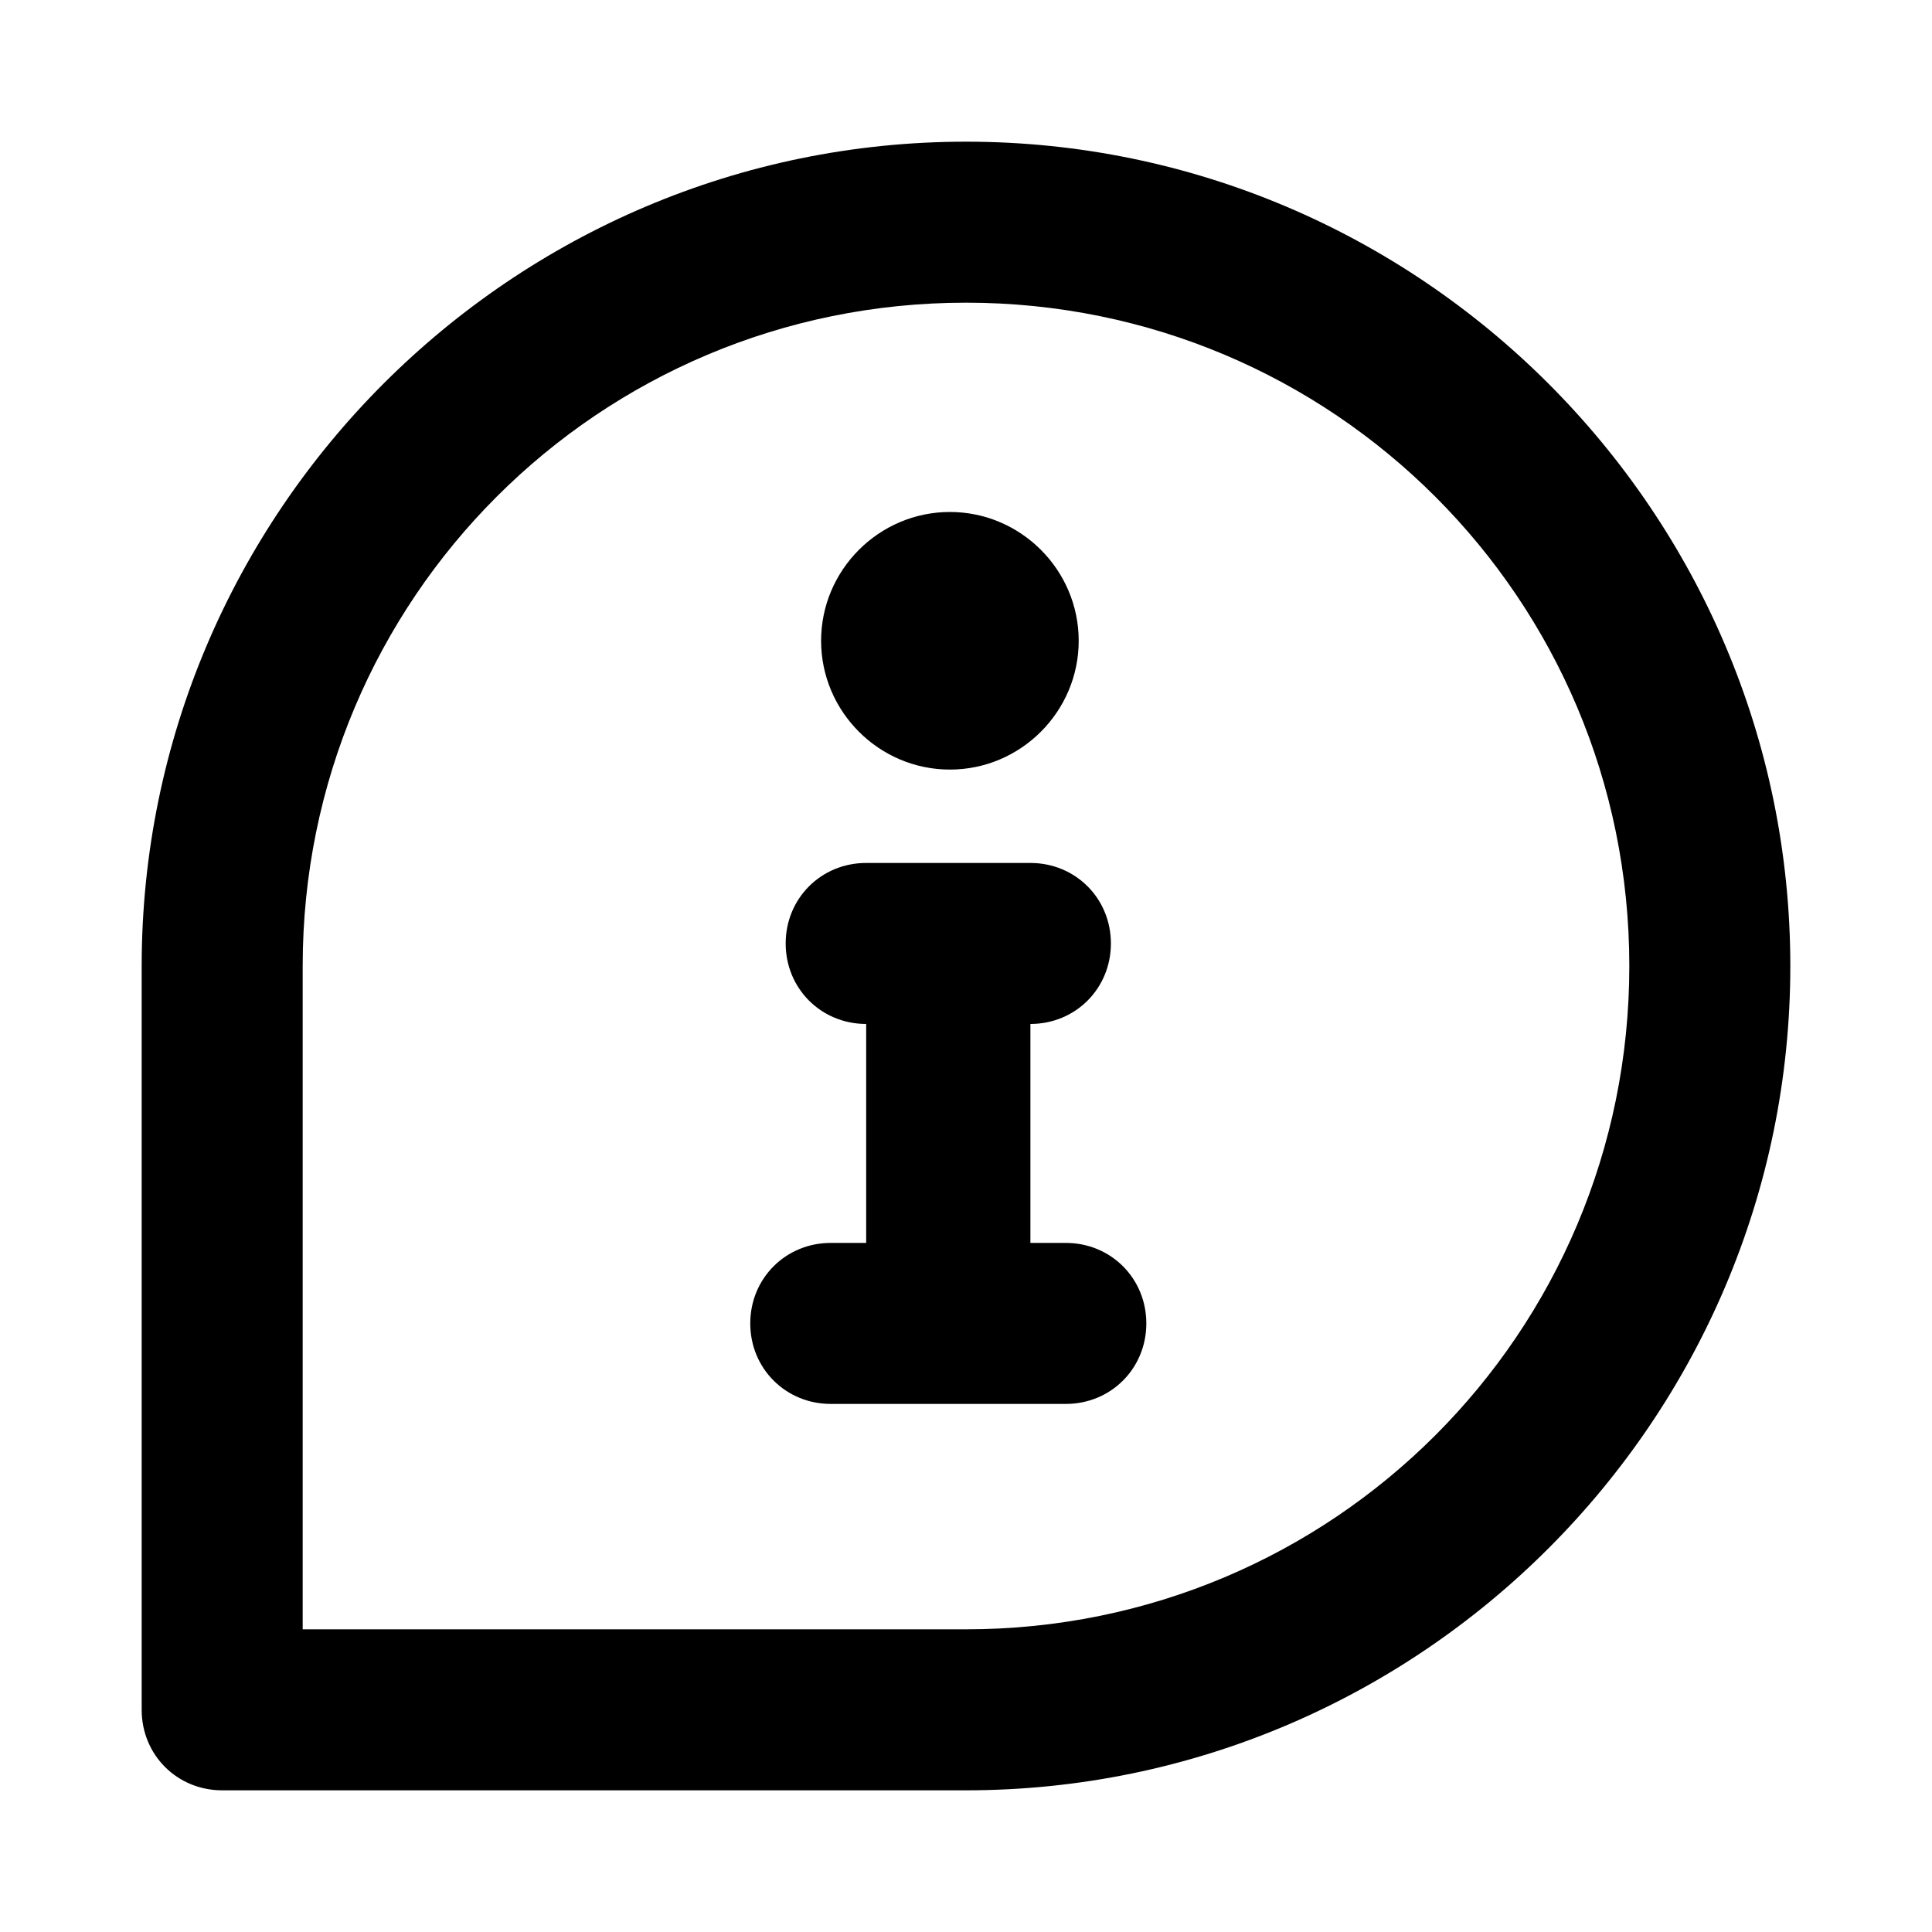 <svg xmlns="http://www.w3.org/2000/svg" viewBox="-267 390.9 60 60" class="icon"><path d="M-237 395.3c-14.1 0-25.6 11.5-25.6 25.6V444c0 1.4 1.1 2.5 2.5 2.5h23.1c14.1 0 25.6-11.5 25.6-25.6 0-14.1-11.5-25.6-25.6-25.6zm0 46.2h-20.6v-20.6c0-11.4 9.2-20.6 20.6-20.6s20.6 9.2 20.6 20.6c0 11.4-9.2 20.6-20.6 20.6z"/><path d="M-233.9 429.5h-1.1v-6.8c1.4 0 2.5-1.1 2.5-2.5s-1.1-2.5-2.5-2.5h-5.1c-1.4 0-2.5 1.1-2.5 2.5s1.1 2.5 2.5 2.5v6.8h-1.1c-1.4 0-2.5 1.1-2.5 2.5s1.1 2.5 2.5 2.5h7.3c1.4 0 2.5-1.1 2.5-2.5s-1.1-2.5-2.5-2.5zm-3.6-14.7c2.2 0 4-1.8 4-4s-1.8-4-4-4-4 1.8-4 4 1.8 4 4 4z"/></svg>